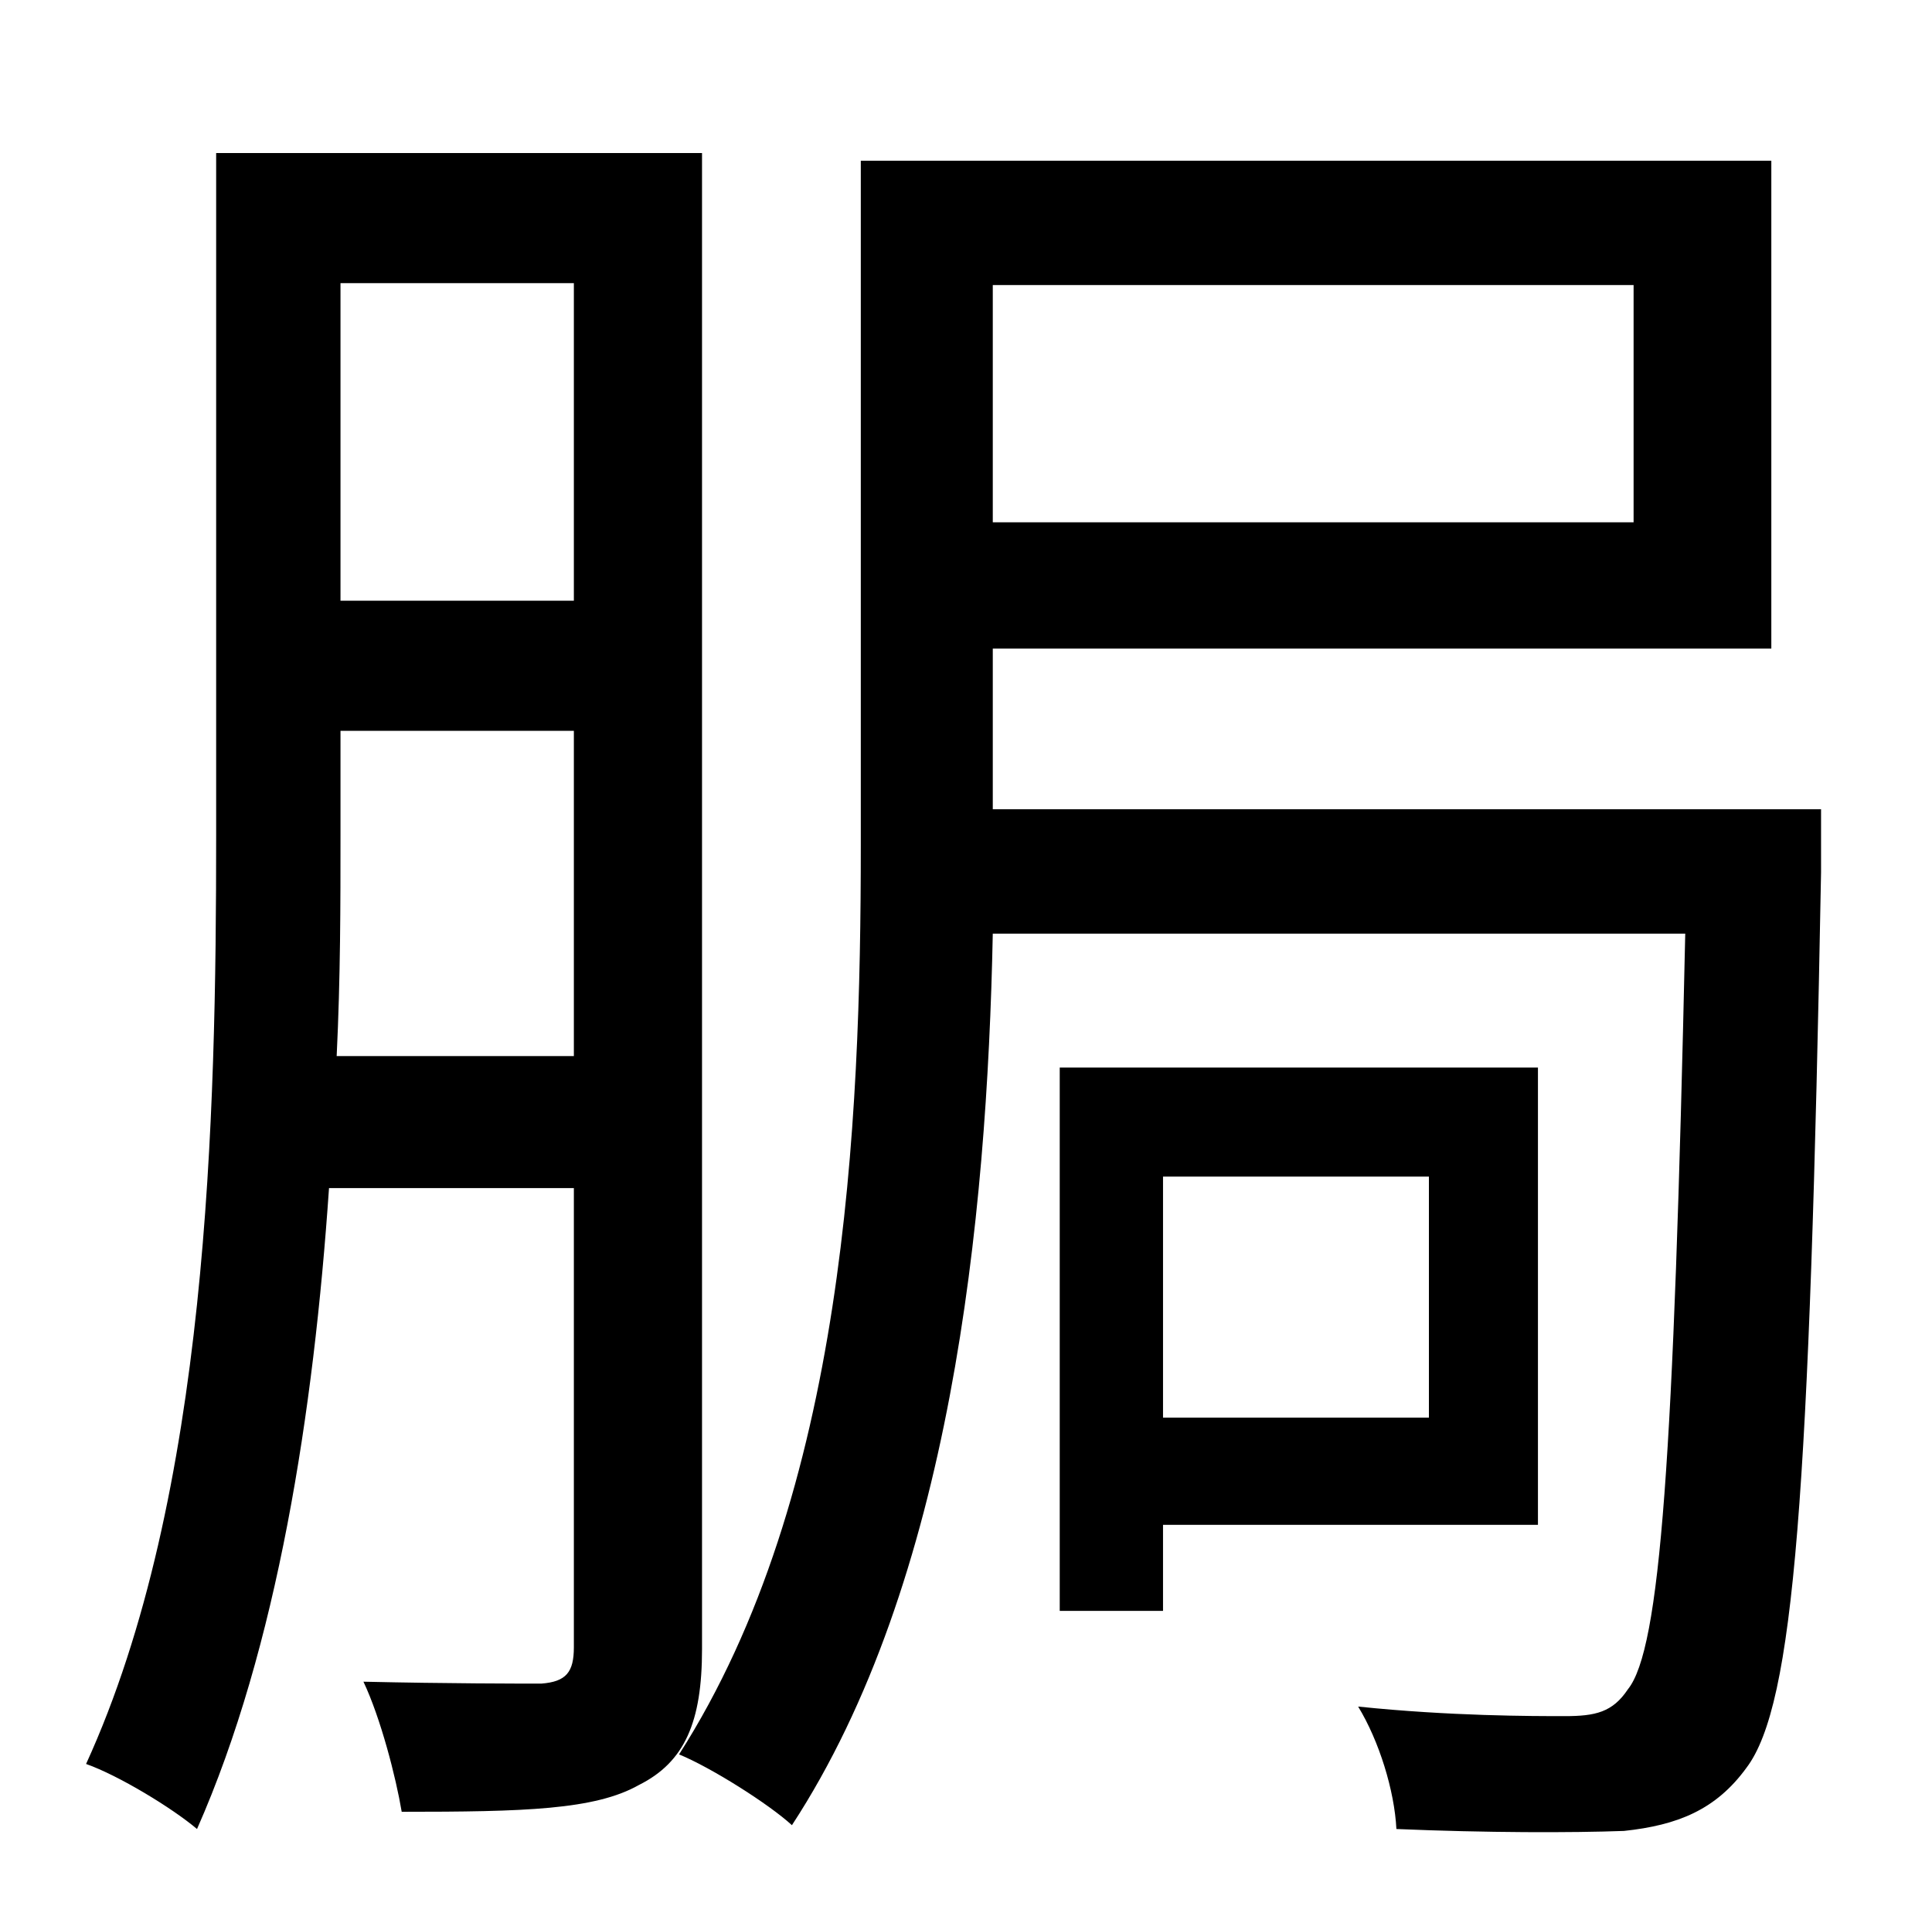 <?xml version="1.0" standalone="no"?>
<!DOCTYPE svg PUBLIC "-//W3C//DTD SVG 1.1//EN" "http://www.w3.org/Graphics/SVG/1.1/DTD/svg11.dtd" >
<svg xmlns="http://www.w3.org/2000/svg" xmlns:xlink="http://www.w3.org/1999/xlink" version="1.1" viewBox="-10 0 1010 1000">
   <path fill="currentColor"
d="M166 552h124v-170h-122v55c0 35 0 74 -2 115zM290 148h-122v166h122v-166zM357 80v782c0 38 -9 59 -33 71c-23 13 -60 14 -124 14c-3 -18 -11 -49 -20 -68c44 1 82 1 93 1c13 -1 17 -6 17 -19v-240h-128c-8 117 -27 240 -69 335c-13 -11 -41 -28 -58 -34
c64 -140 68 -339 68 -485v-357h254zM737 615h-139v126h139v-126zM794 797h-196v45h-54v-284h250v239zM844 149h-335v124h335v-124zM942 423v33c-6 325 -14 435 -39 468c-16 22 -36 30 -64 33c-27 1 -72 1 -119 -1c-1 -20 -9 -46 -20 -64c48 5 91 5 108 5c16 0 25 -2 33 -14
c17 -21 24 -120 30 -395h-362c-3 150 -22 339 -105 466c-12 -11 -42 -30 -59 -37c87 -136 95 -329 95 -475v-358h476v255h-407v84h433z" />
</svg>
